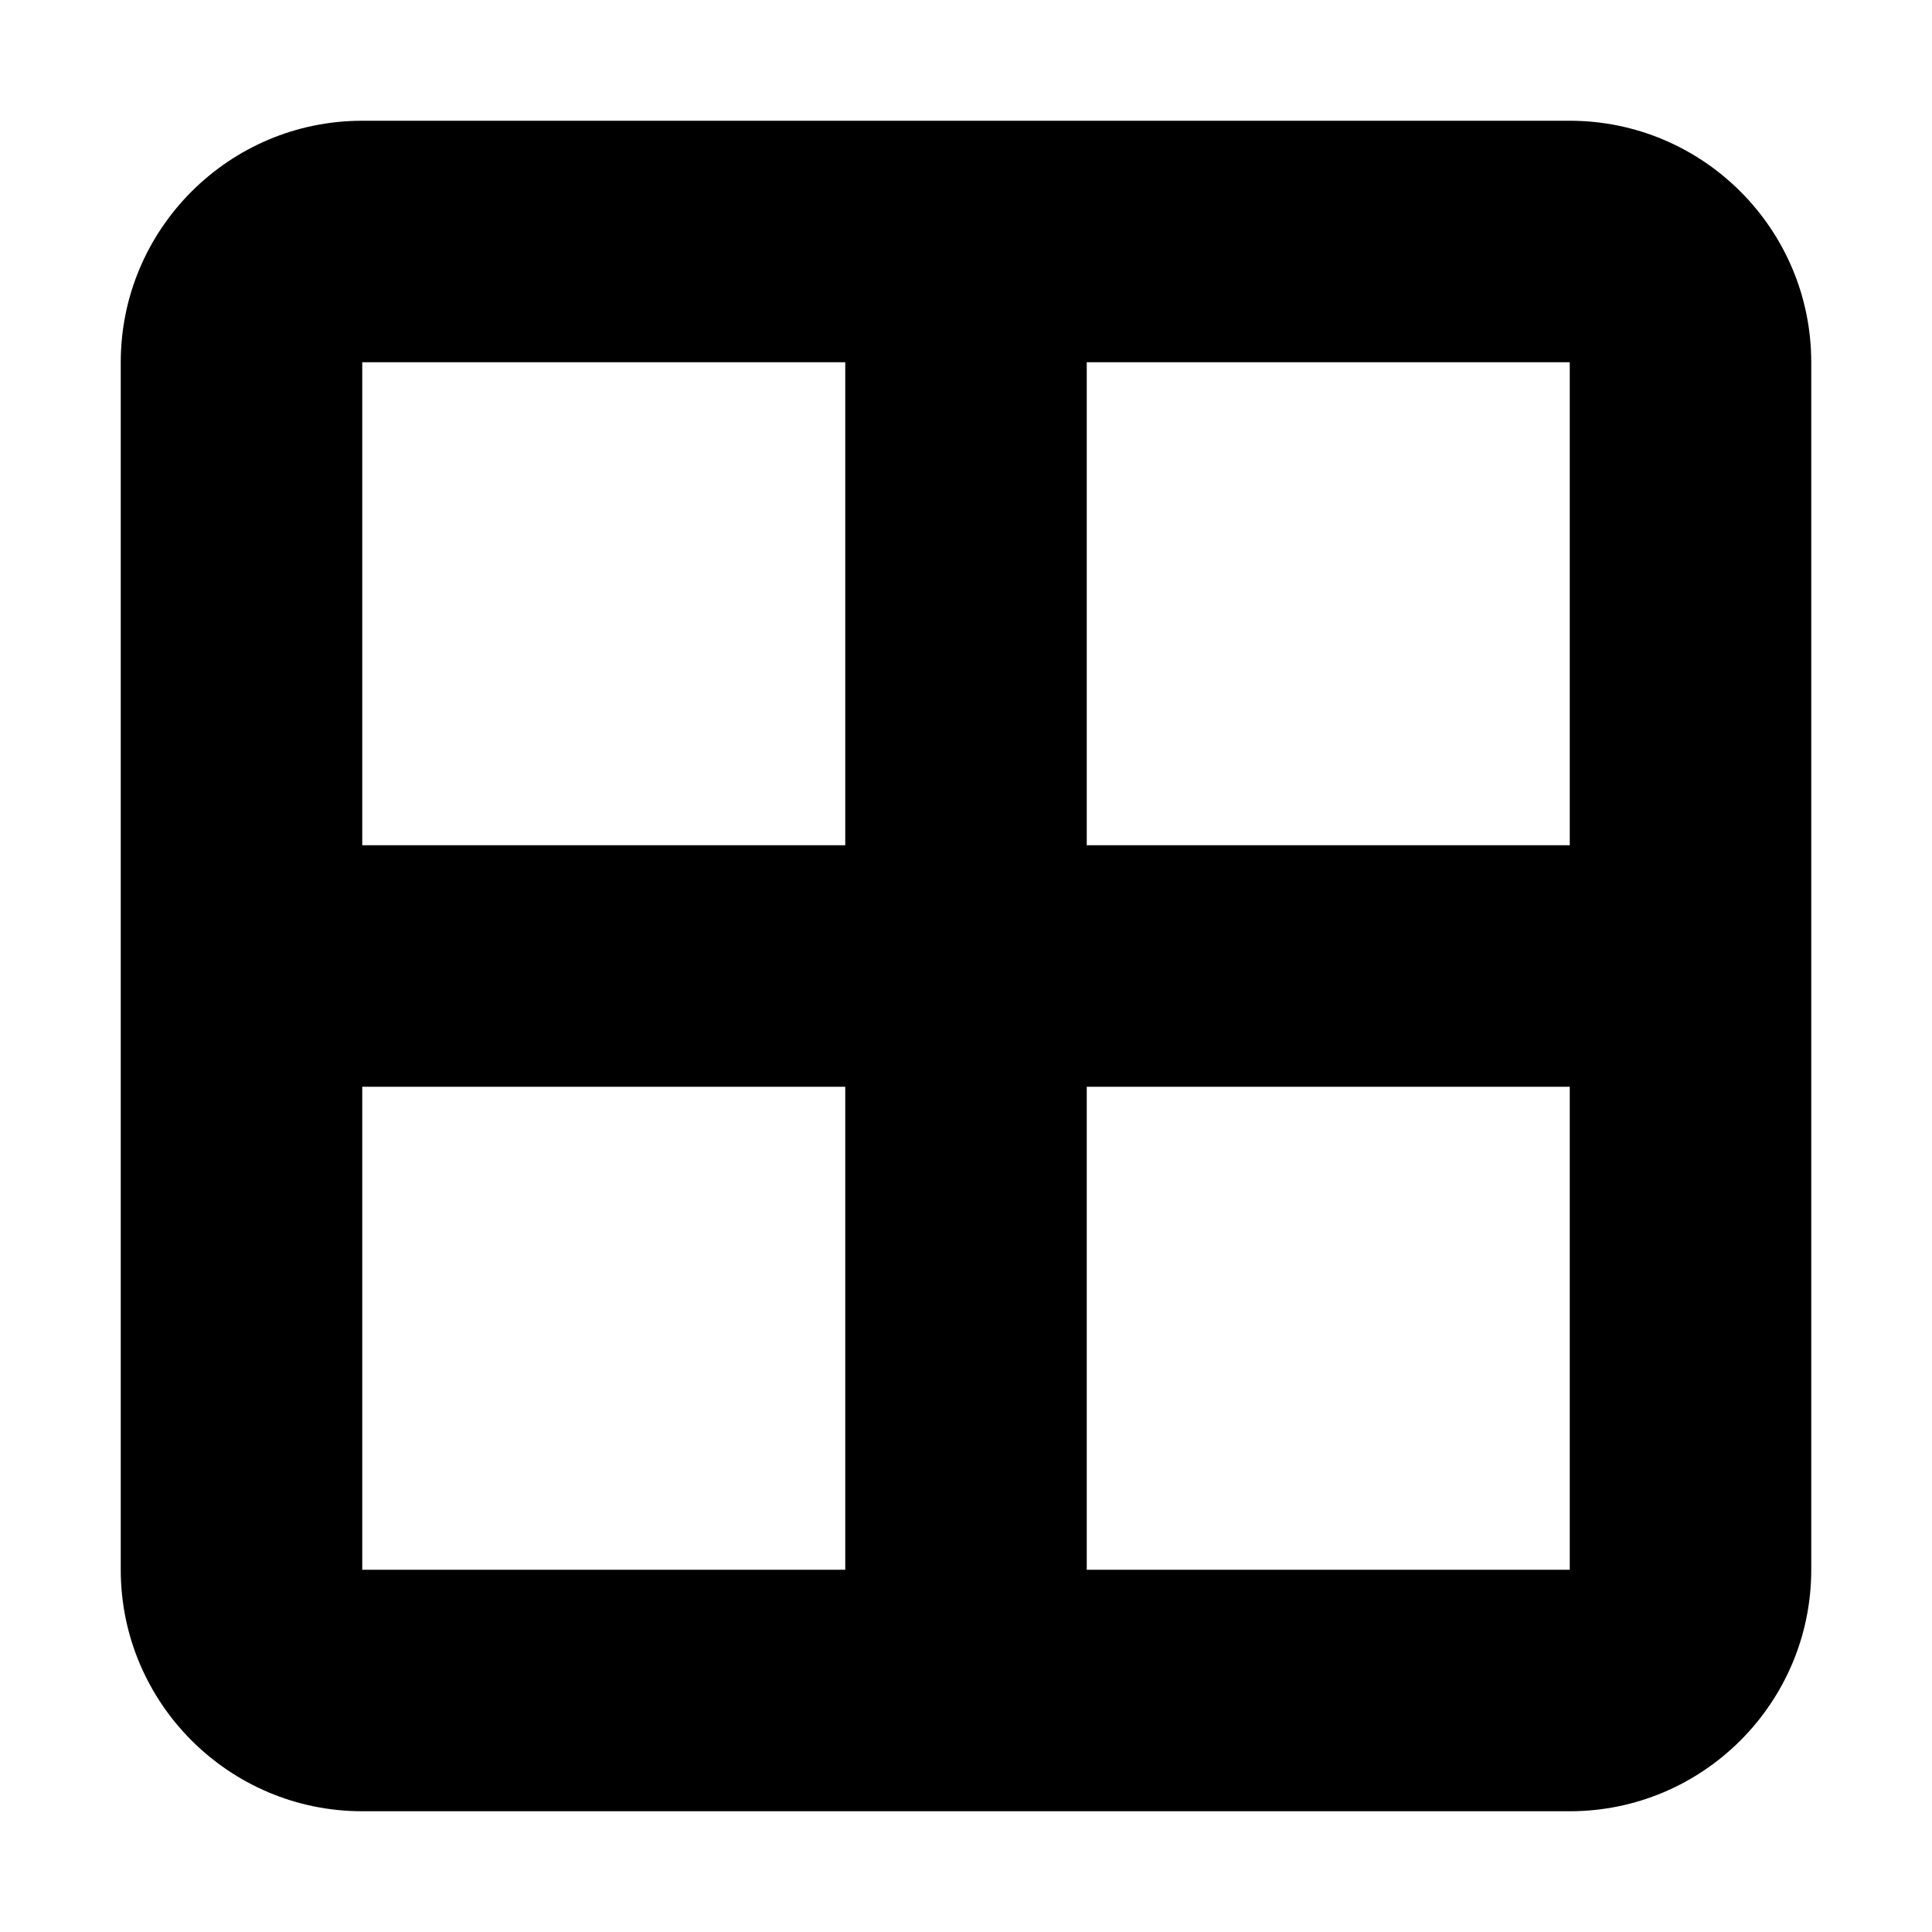 <svg aria-hidden="true" focusable="false" data-prefix="fas" data-icon="border-all" class="svg-inline--fa fa-border-all" role="img" xmlns="http://www.w3.org/2000/svg" viewBox="0 0 448 512" width="15" height="15"><path fill="currentColor" d="M384 96V224H256V96H384zm0 192V416H256V288H384zM192 224H64V96H192V224zM64 288H192V416H64V288zM64 32C28.7 32 0 60.7 0 96V416c0 35.3 28.7 64 64 64H384c35.3 0 64-28.7 64-64V96c0-35.3-28.7-64-64-64H64z"></path></svg>